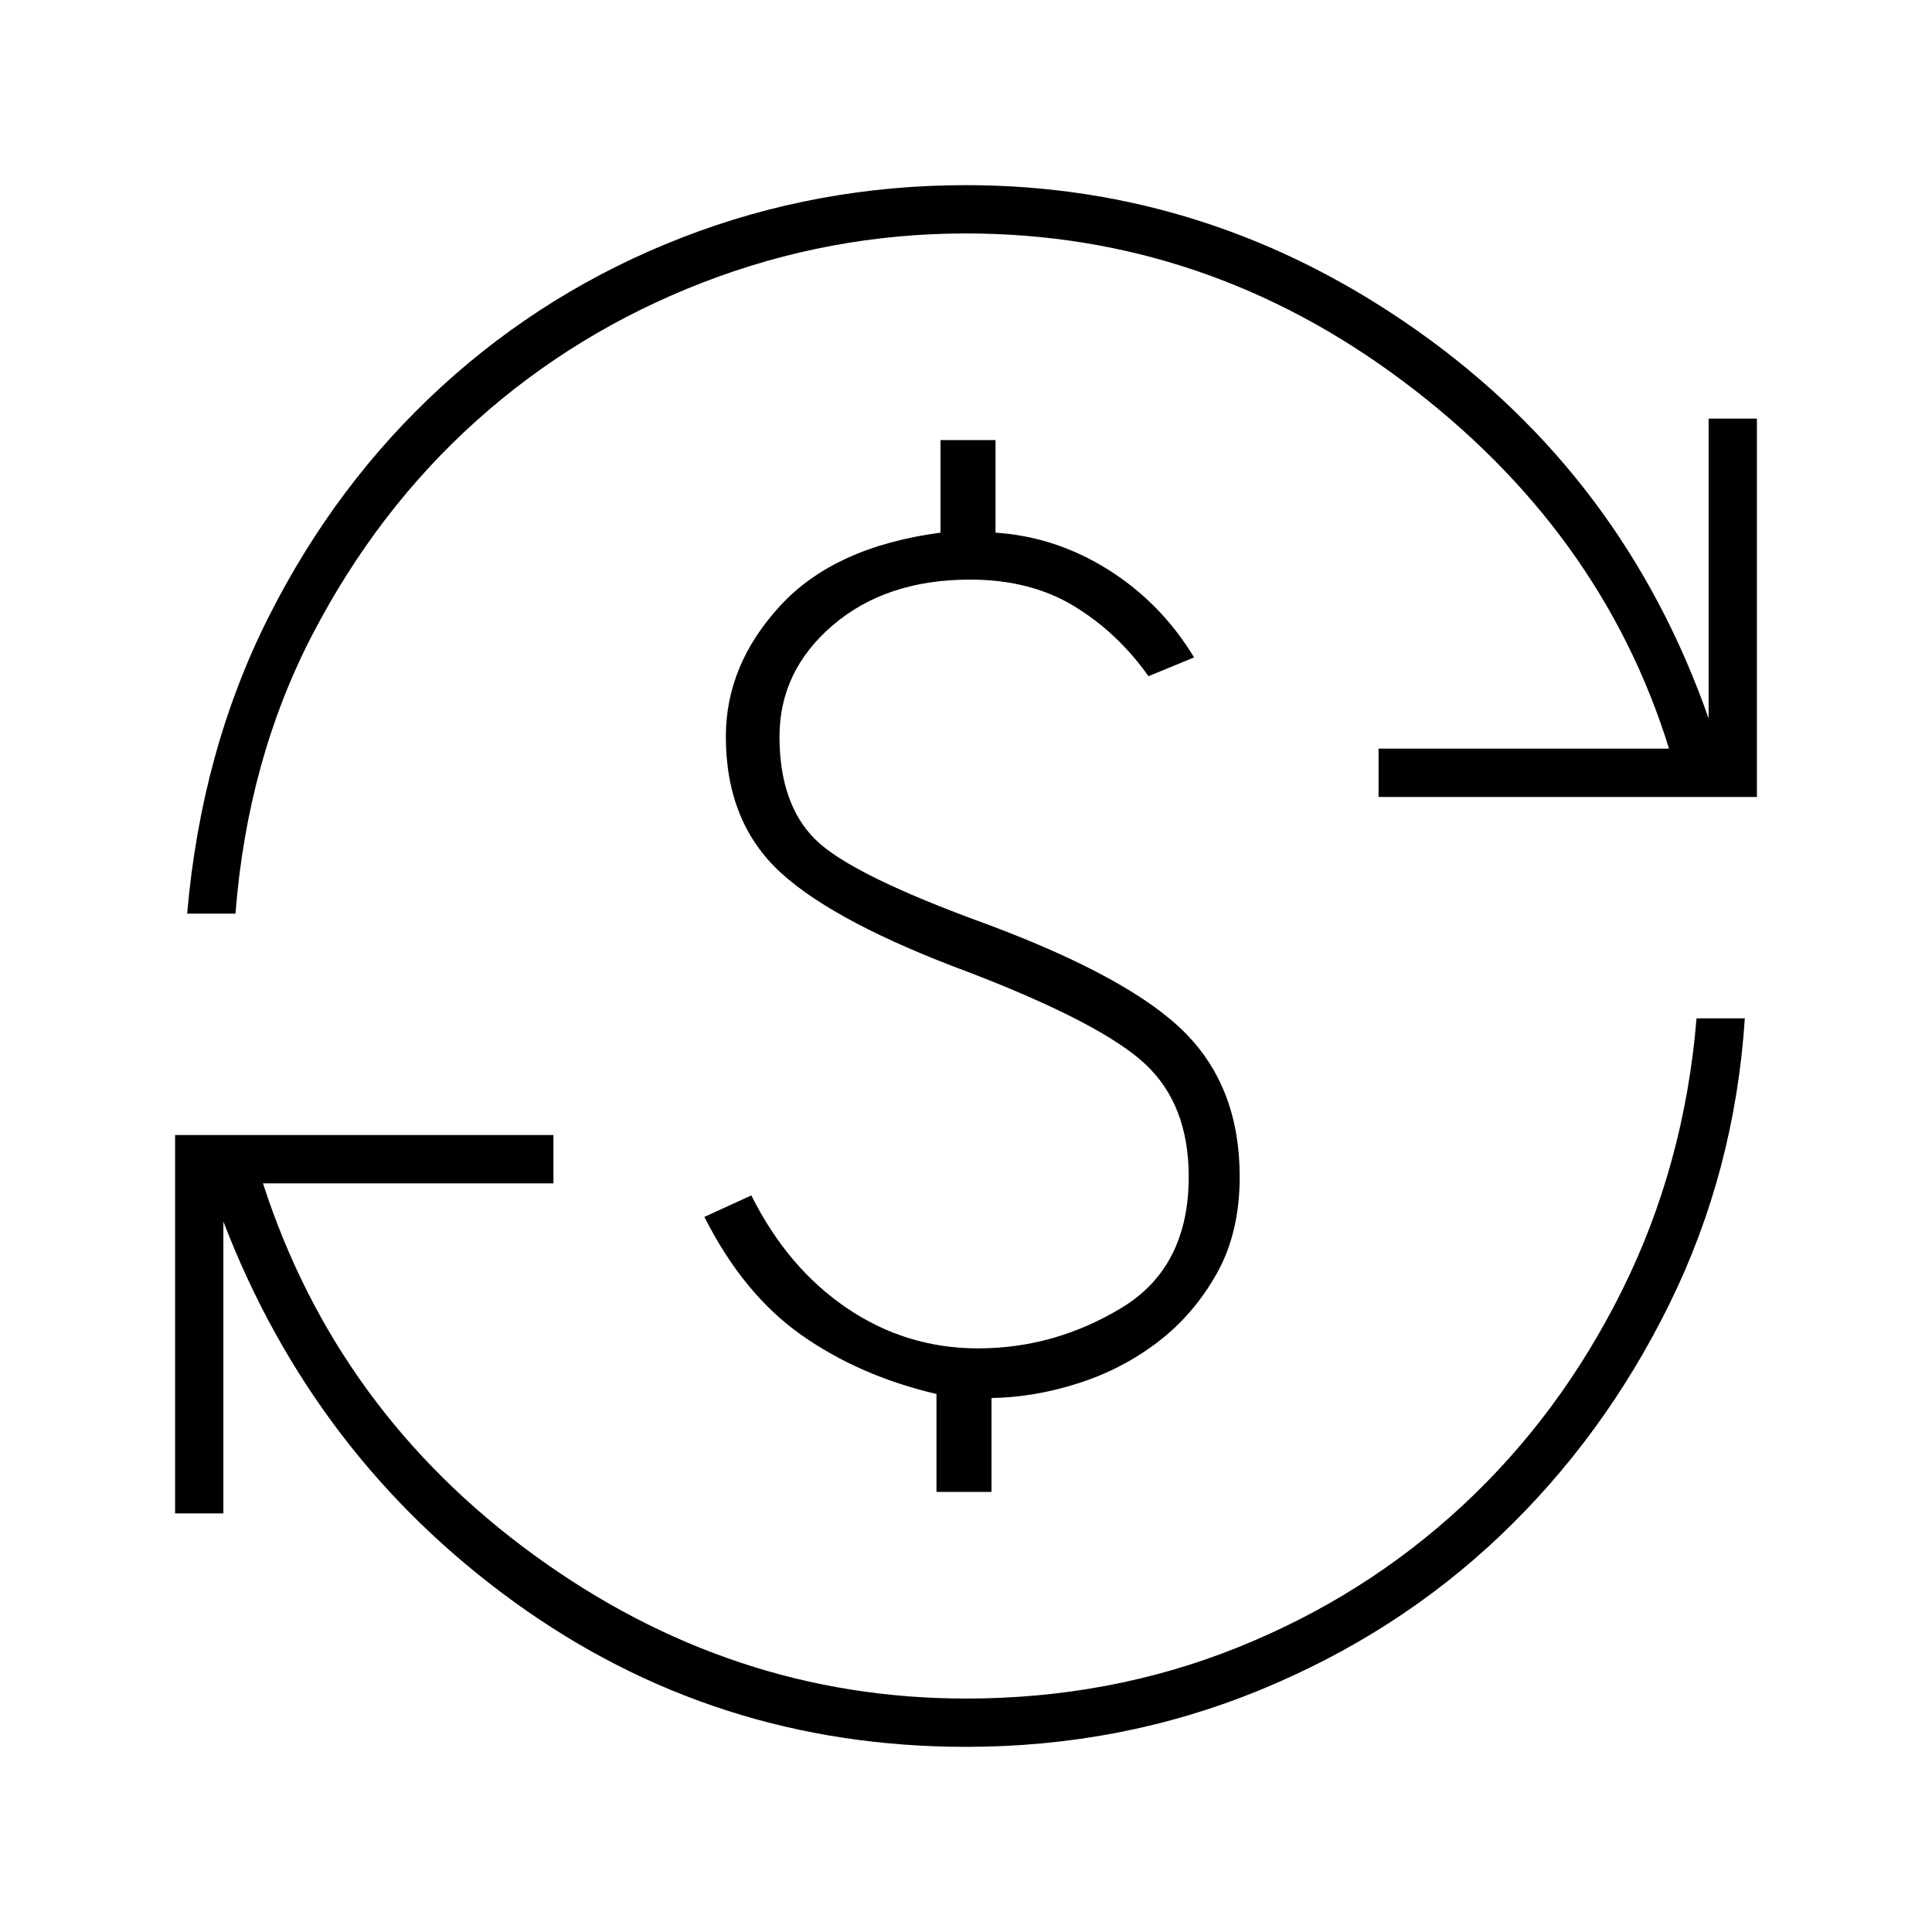 <svg xmlns="http://www.w3.org/2000/svg" height="40" viewBox="0 -960 960 960" width="40"><path d="M480-92q-125 0-224.5-72T111-353v145H87v-188h188v24H130.67q36.66 113.33 134.66 184.67Q363.33-116 480-116q71.67 0 134.83-25.33 63.17-25.34 111.84-70.5 48.66-45.17 79.5-107.34Q837-381.33 843-454h24q-5 76-37.5 142t-84 115q-51.5 49-120 77T480-92Zm-14.67-126.67v-48.66q-38.33-9-67.16-29.34Q369.33-317 350-355.33L373.33-366q18 36 47.5 56T486-290q38 0 71.33-20.17 33.34-20.16 33.34-65.16 0-35.67-21.5-55.84-21.5-20.16-87.17-45.5-66.67-24.66-94-49.66-27.33-25-27.33-67.67 0-35.67 27-65t79.66-36.33v-46h27.34v46q30 2 56.16 18.5 26.17 16.5 42.5 43.5L570.67-624q-15.34-21.67-37-34.83Q512-672 482-672q-41.67 0-68.17 22.67-26.5 22.66-26.5 55.33 0 33.33 17.67 51t85.67 42.33Q562-474 589-446.67q27 27.34 27 71.34 0 28-11.5 48.33t-29.17 33.83q-17.66 13.5-39.5 20.5-21.83 7-43.16 7.34v46.66h-27.34ZM93-506q7-81 40.5-147.5t86-114.5Q272-816 339-842t141-26q122 0 224.5 72.5T849-603v-149h24v188H685v-24h144.33Q795.67-696.67 697.5-770.33 599.33-844 480-844q-67.67 0-130.67 24.33-63 24.34-112.33 68.5-49.33 44.17-81.67 106.34Q123-582.67 117-506H93Z"/></svg>